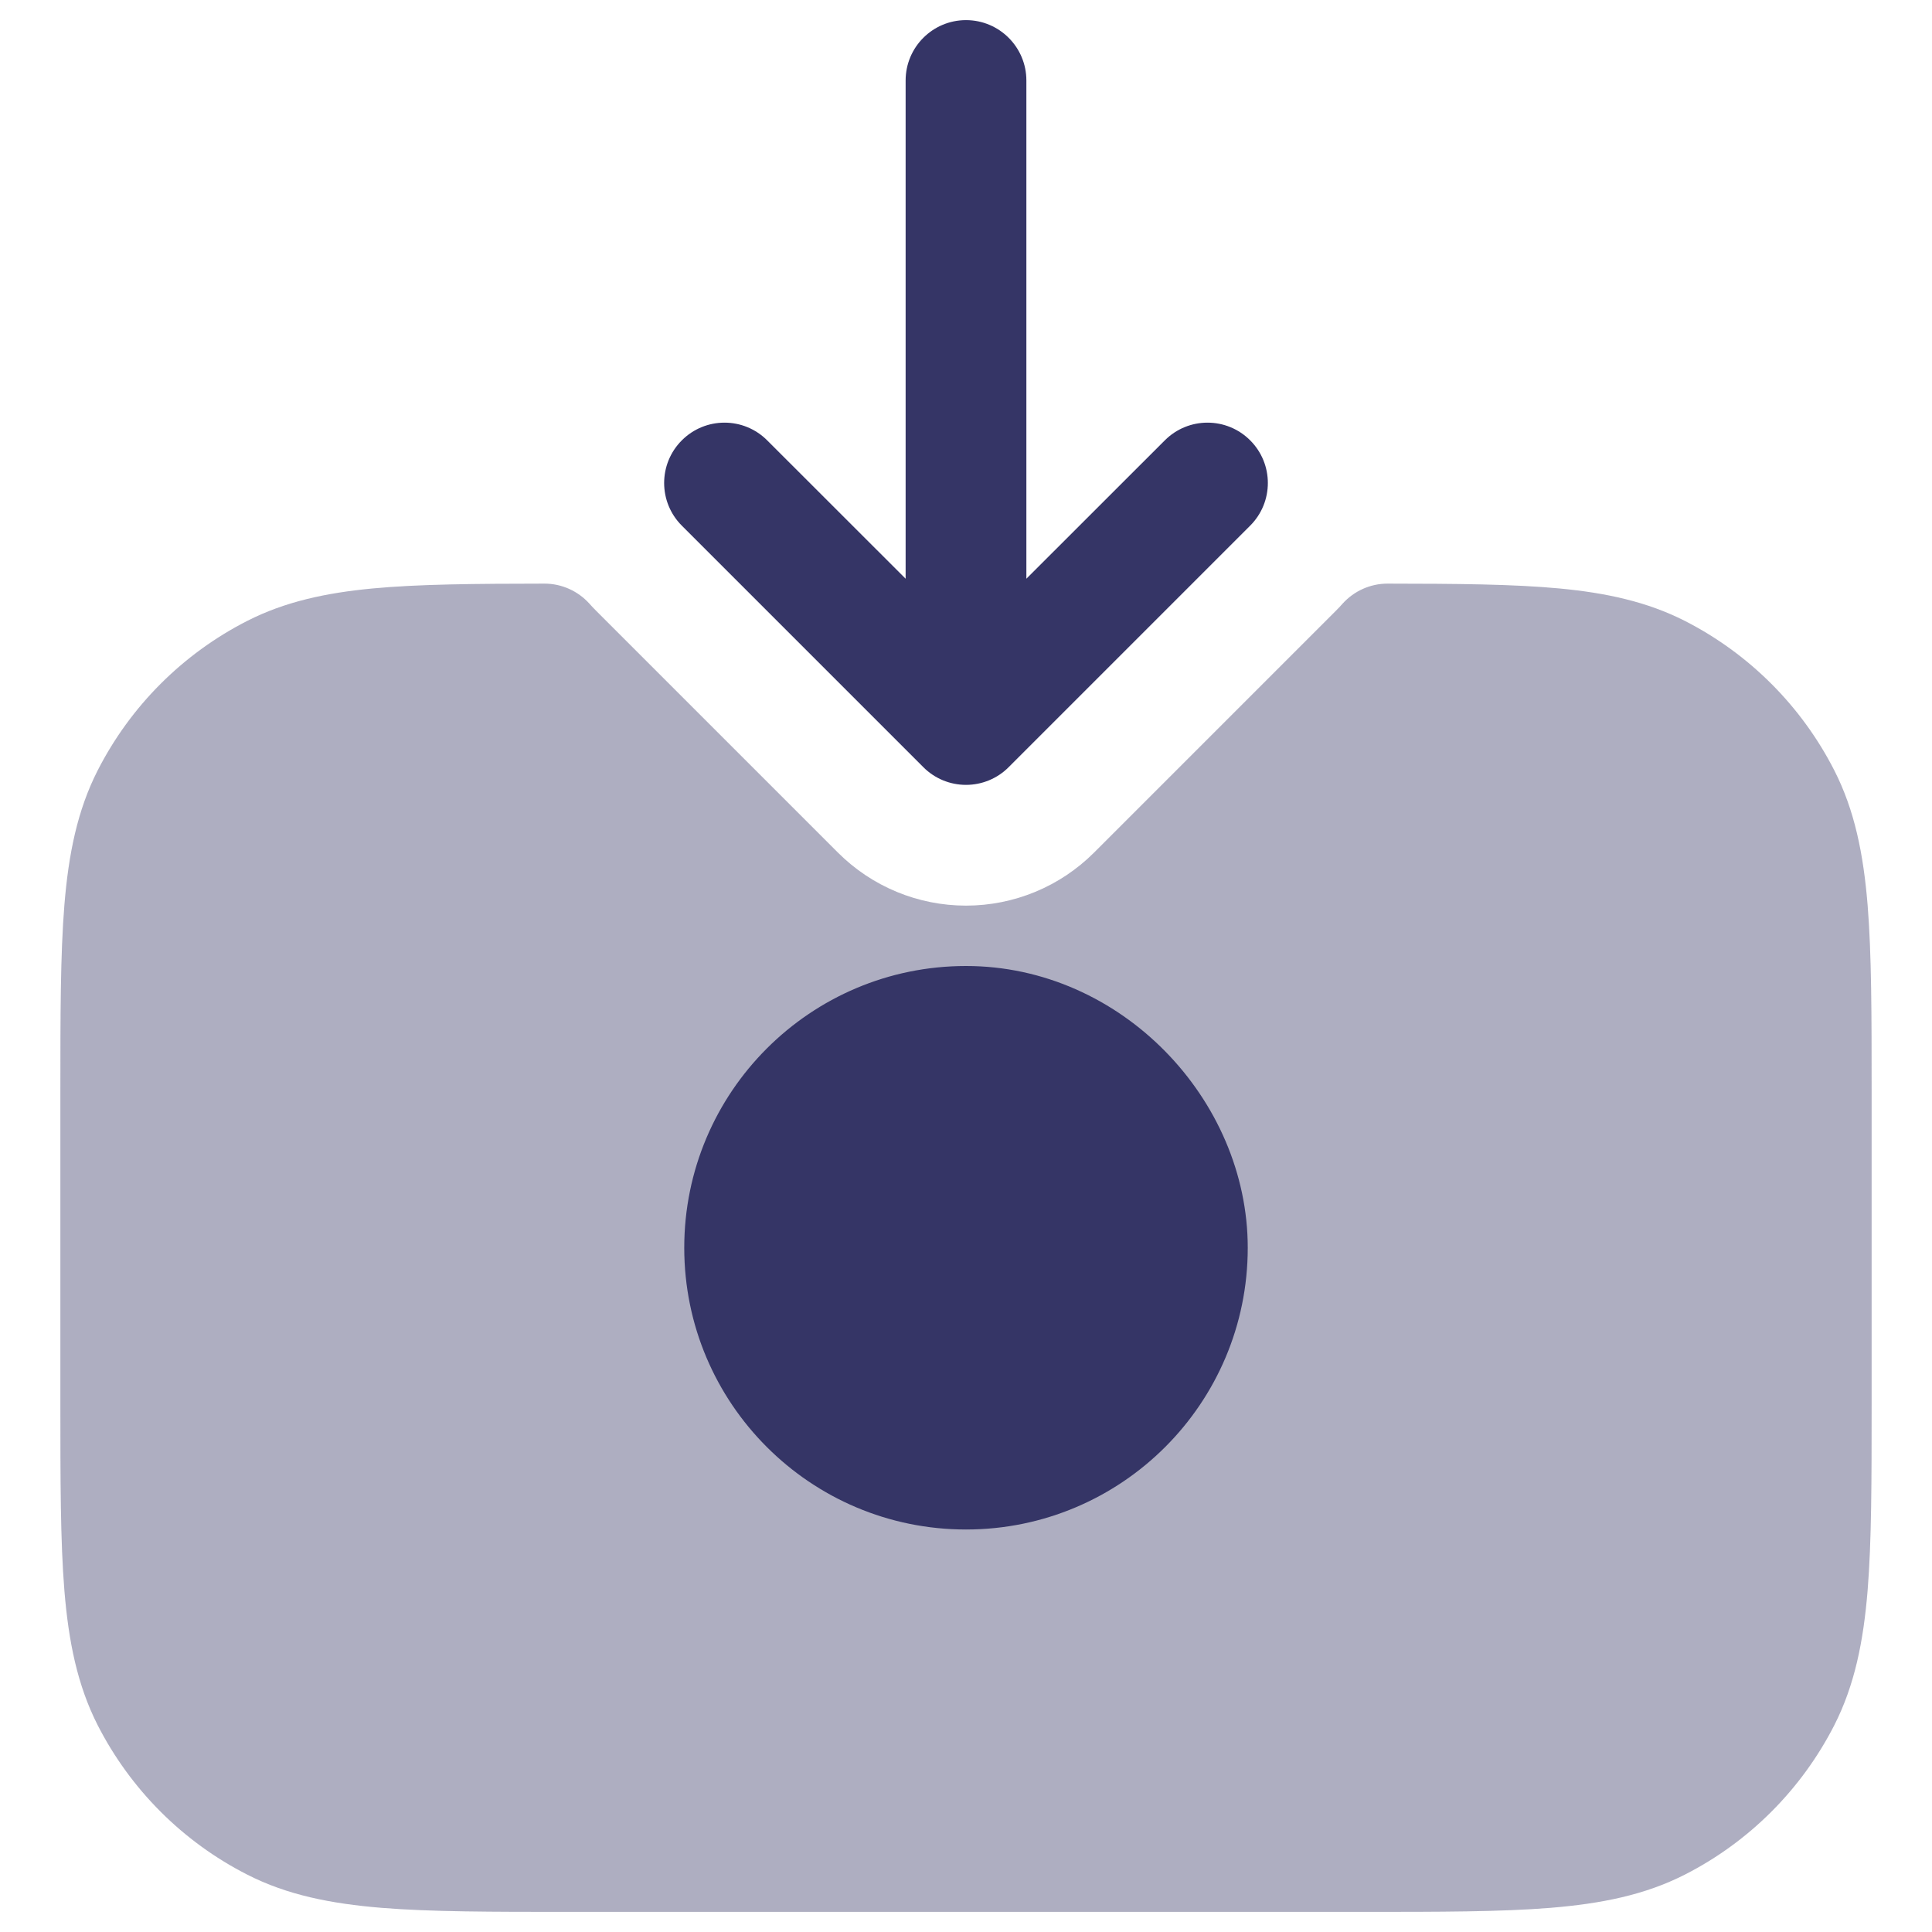 <svg width="24" height="24" viewBox="0 0 24 24" fill="none" xmlns="http://www.w3.org/2000/svg">
<g clip-path="url(#clip0_9001_297206)">
<path opacity="0.4" d="M7.323 7.5C7.18 7.341 6.977 7.25 6.764 7.25C5.902 7.251 5.203 7.256 4.629 7.31C4.046 7.365 3.539 7.475 3.071 7.713C2.271 8.121 1.621 8.771 1.213 9.571C0.96 10.068 0.852 10.61 0.8 11.24C0.75 11.855 0.75 12.615 0.75 13.568V17.433C0.75 18.385 0.75 19.146 0.8 19.76C0.852 20.39 0.96 20.932 1.213 21.43C1.621 22.229 2.271 22.88 3.071 23.287C3.568 23.541 4.11 23.648 4.74 23.7C5.354 23.75 6.115 23.75 7.067 23.75H16.933C17.885 23.75 18.646 23.75 19.26 23.7C19.89 23.648 20.432 23.541 20.93 23.287C21.729 22.88 22.379 22.229 22.787 21.43C23.04 20.932 23.148 20.39 23.2 19.76C23.25 19.146 23.25 18.385 23.25 17.433V13.568C23.25 12.615 23.25 11.854 23.2 11.24C23.148 10.61 23.04 10.068 22.787 9.571C22.379 8.771 21.729 8.121 20.93 7.713C20.461 7.475 19.954 7.365 19.371 7.31C18.797 7.256 18.098 7.251 17.236 7.25C17.023 7.25 16.82 7.341 16.677 7.5C16.65 7.531 16.621 7.561 16.591 7.591L13.591 10.591C13.169 11.013 12.597 11.25 12 11.25C11.403 11.25 10.831 11.013 10.409 10.591L7.409 7.591C7.379 7.561 7.35 7.531 7.323 7.5Z" fill="#353566"/>
<path d="M12 0.25C12.414 0.25 12.75 0.586 12.75 1V7.189L14.47 5.47C14.763 5.177 15.237 5.177 15.53 5.47C15.823 5.763 15.823 6.237 15.53 6.53L12.53 9.53C12.39 9.671 12.199 9.75 12 9.75C11.801 9.75 11.61 9.671 11.47 9.53L8.47 6.53C8.177 6.237 8.177 5.763 8.47 5.47C8.763 5.177 9.237 5.177 9.53 5.47L11.25 7.189V1C11.25 0.586 11.586 0.25 12 0.25Z" fill="#353566"/>
<path d="M12 12C10.067 12 8.5 13.567 8.5 15.5C8.5 17.433 10.067 19 12 19C13.933 19 15.5 17.433 15.5 15.5C15.5 13.658 13.93 12 12 12Z" fill="#353566"/>
</g>
<defs>
<clipPath id="clip0_9001_297206">
<rect width="24" height="24" fill="white"/>
</clipPath>
</defs>
</svg>
